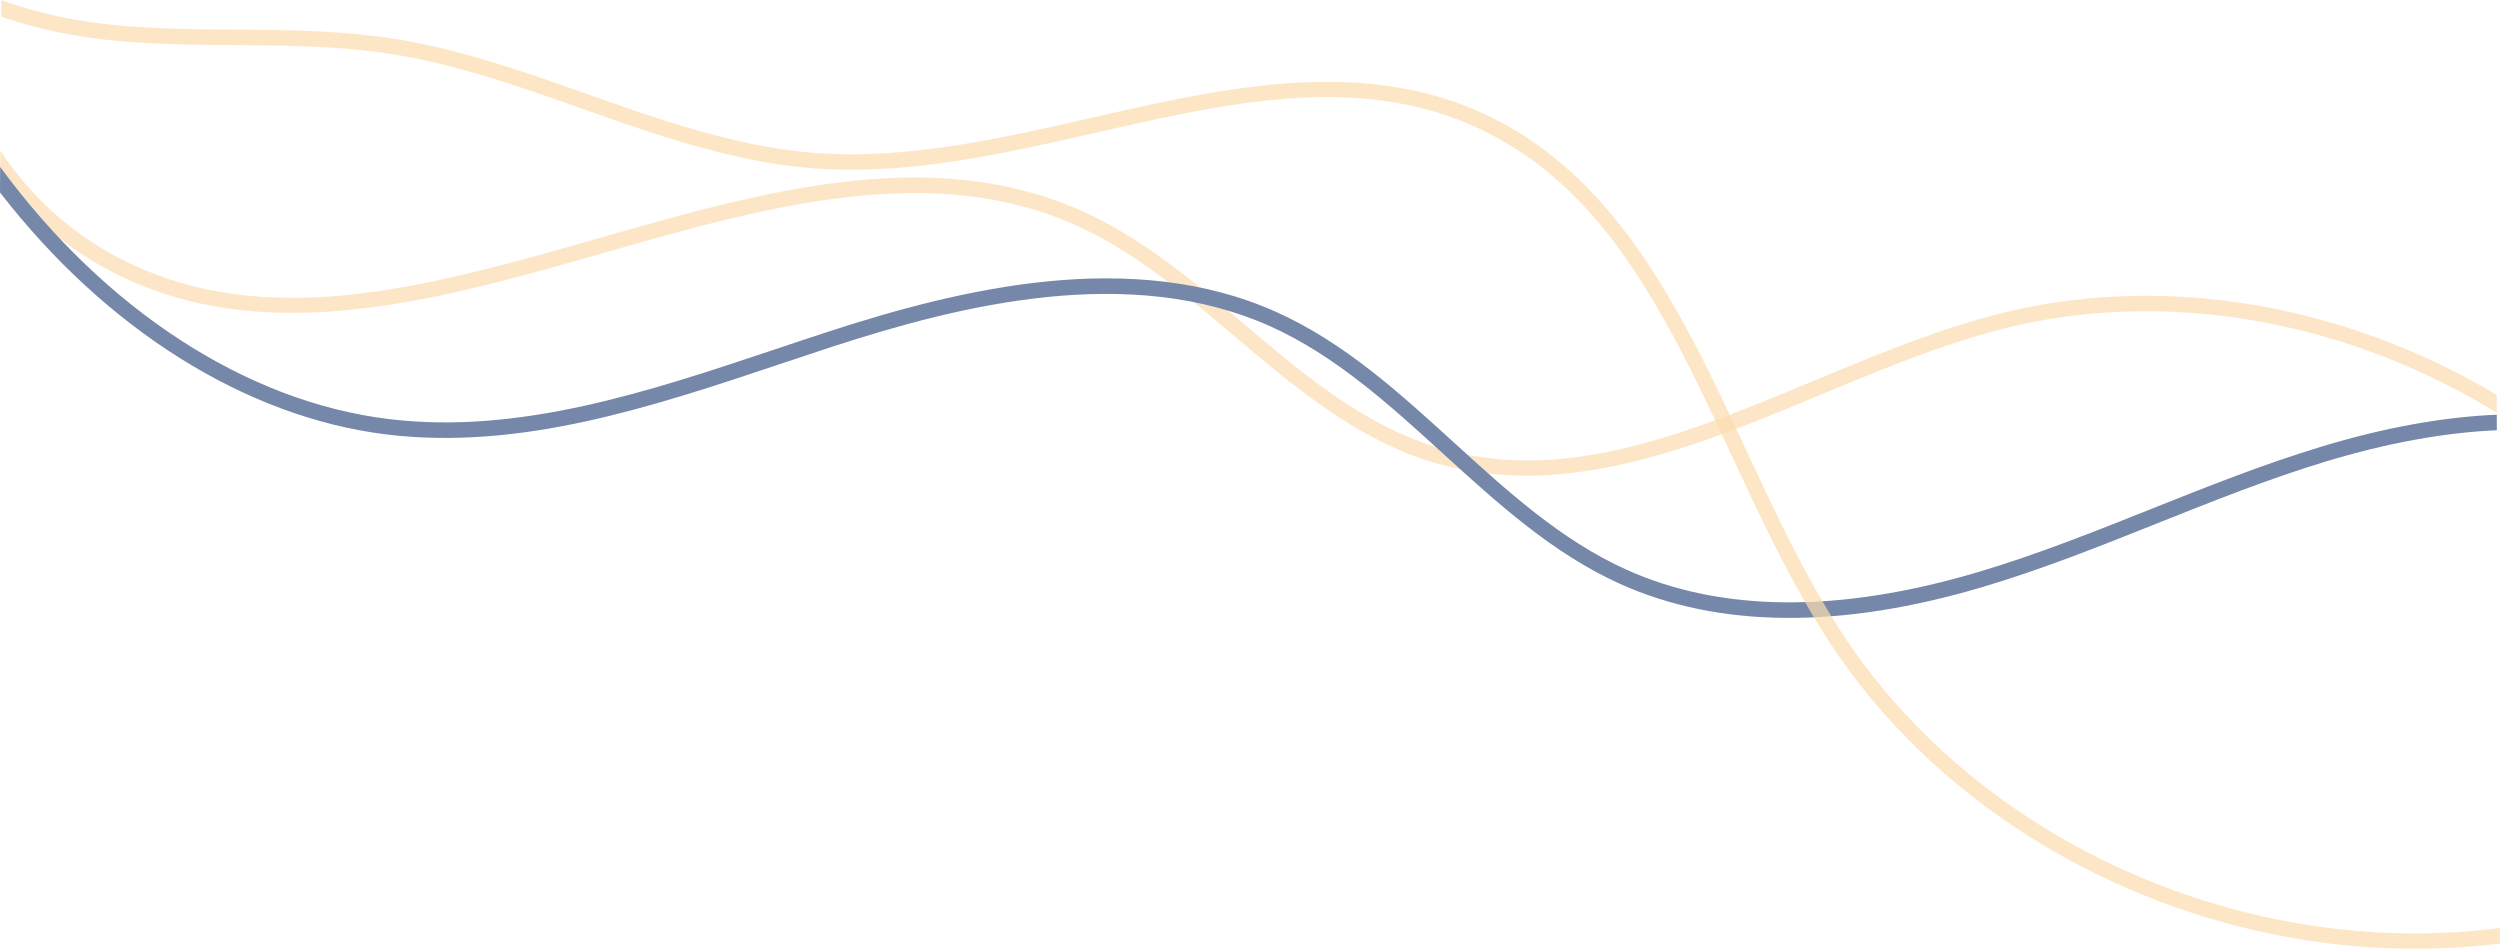 <svg xmlns="http://www.w3.org/2000/svg" viewBox="0 0 1930.62 732.7"><defs><style>.cls-1{opacity:0.7;}.cls-2{opacity:0.7;}.cls-3{fill:#fccd8e;}.cls-4{fill:#3a558400;}</style></defs><g id="Calque_2" data-name="Calque 2"><g id="Calque_1-2" data-name="Calque 1"><g id="Calque_2-2" data-name="Calque 2" class="cls-1"><g id="Calque_1-2-2" data-name="Calque 1-2"><g class="cls-2"><path class="cls-3" d="M.2,116.27.06,136.8a256.92,256.92,0,0,0,86.42,73.14C203.36,270.35,337,232.23,466.19,195.35c123.12-35.13,250.43-71.47,362.56-22.29,46,20.15,85.84,53.87,124.41,86.47,46,38.91,93.63,79.14,152.2,97.09,101.29,31,202.72-11.08,300.81-51.83,43.45-18.05,88.37-36.71,132.73-48.79,131.09-35.74,273.86-8.2,389.23,62.8l-.09-13.9c-117-69.85-260.44-96.42-392.3-60.48-45.09,12.29-90.38,31.1-134.17,49.29C1301,335.48,1206,374.93,1108.88,345.15c-56.25-17.24-102.89-56.66-148-94.78-39.23-33.16-79.79-67.45-127.34-88.3-116.1-50.9-245.52-14-370.68,21.74C330.06,221.72,204.62,257.52,92,199.29A246.44,246.44,0,0,1,.2,116.27Z"/></g><path class="cls-4" d="M.13,128.88,0,148.63C81.89,254.39,189.84,322.19,298.4,335.49,402.19,348.18,504.16,314,602.81,281c13.33-4.47,26.62-8.92,39.87-13.24C743.46,234.88,873,203.39,981.17,252.08c50.32,22.64,92.56,61.15,133.4,98.38,41.59,37.91,84.58,77.1,136.7,100.52,76,34.17,170.22,34.93,280,2.27,46-13.67,91.15-31.72,134.84-49.18,42.17-16.85,85.82-34.27,129.82-47.63q70.85-21.43,132.25-24.2l-.07-12Q1864.87,323,1792.45,345c-44.53,13.46-88.38,31-130.79,47.88-43.45,17.36-88.37,35.31-133.81,48.83C1420.9,473.54,1329.48,473,1256.15,440c-50.37-22.6-92.65-61.14-133.5-98.41-41.56-37.87-84.5-77-136.56-100.46C874.2,190.76,741.79,222.8,639,256.35c-13.31,4.33-26.63,8.79-40,13.27C501.57,302.23,400.82,336,299.82,323.57,190.26,310.15,81.08,239.21.13,128.88Z"/><path class="cls-3 cls-1" d="M.93,0,.84,12.73C28.69,22.6,60.27,29.1,95.27,32c28.88,2.41,58.4,2.65,86.88,2.87,39.06.31,79.46.62,118.46,6.62,50.8,7.8,100.66,25.44,148.87,42.44,58.14,20.53,118.26,41.76,180.93,46.23,71.6,5.12,144.87-11.54,215.71-27.63C949.9,79,1047.91,56.69,1139.24,98c100.78,45.62,148.19,147.13,198.41,254.55,22.16,47.53,45.11,96.68,73,140.07,96.9,150.76,276.51,240.08,454.68,240.08a522,522,0,0,0,65.29-4.08l-.07-12c-194.17,25.19-403.19-64.62-509.8-230.44-27.46-42.72-50.26-91.49-72.26-138.66-48.87-104.72-99.48-213-204.31-260.44-95-43-199.56-19.23-300.75,3.77-70,15.91-142.34,32.37-212.2,27.37-61.05-4.35-120.39-25.31-177.78-45.58-48.7-17.23-99.1-35-151-43-39.87-6.12-80.7-6.44-120.19-6.76-28.28-.22-57.51-.45-86-2.83C67.54,17.66,33.53,12.07.93,0Z"/></g></g></g></g></svg>
